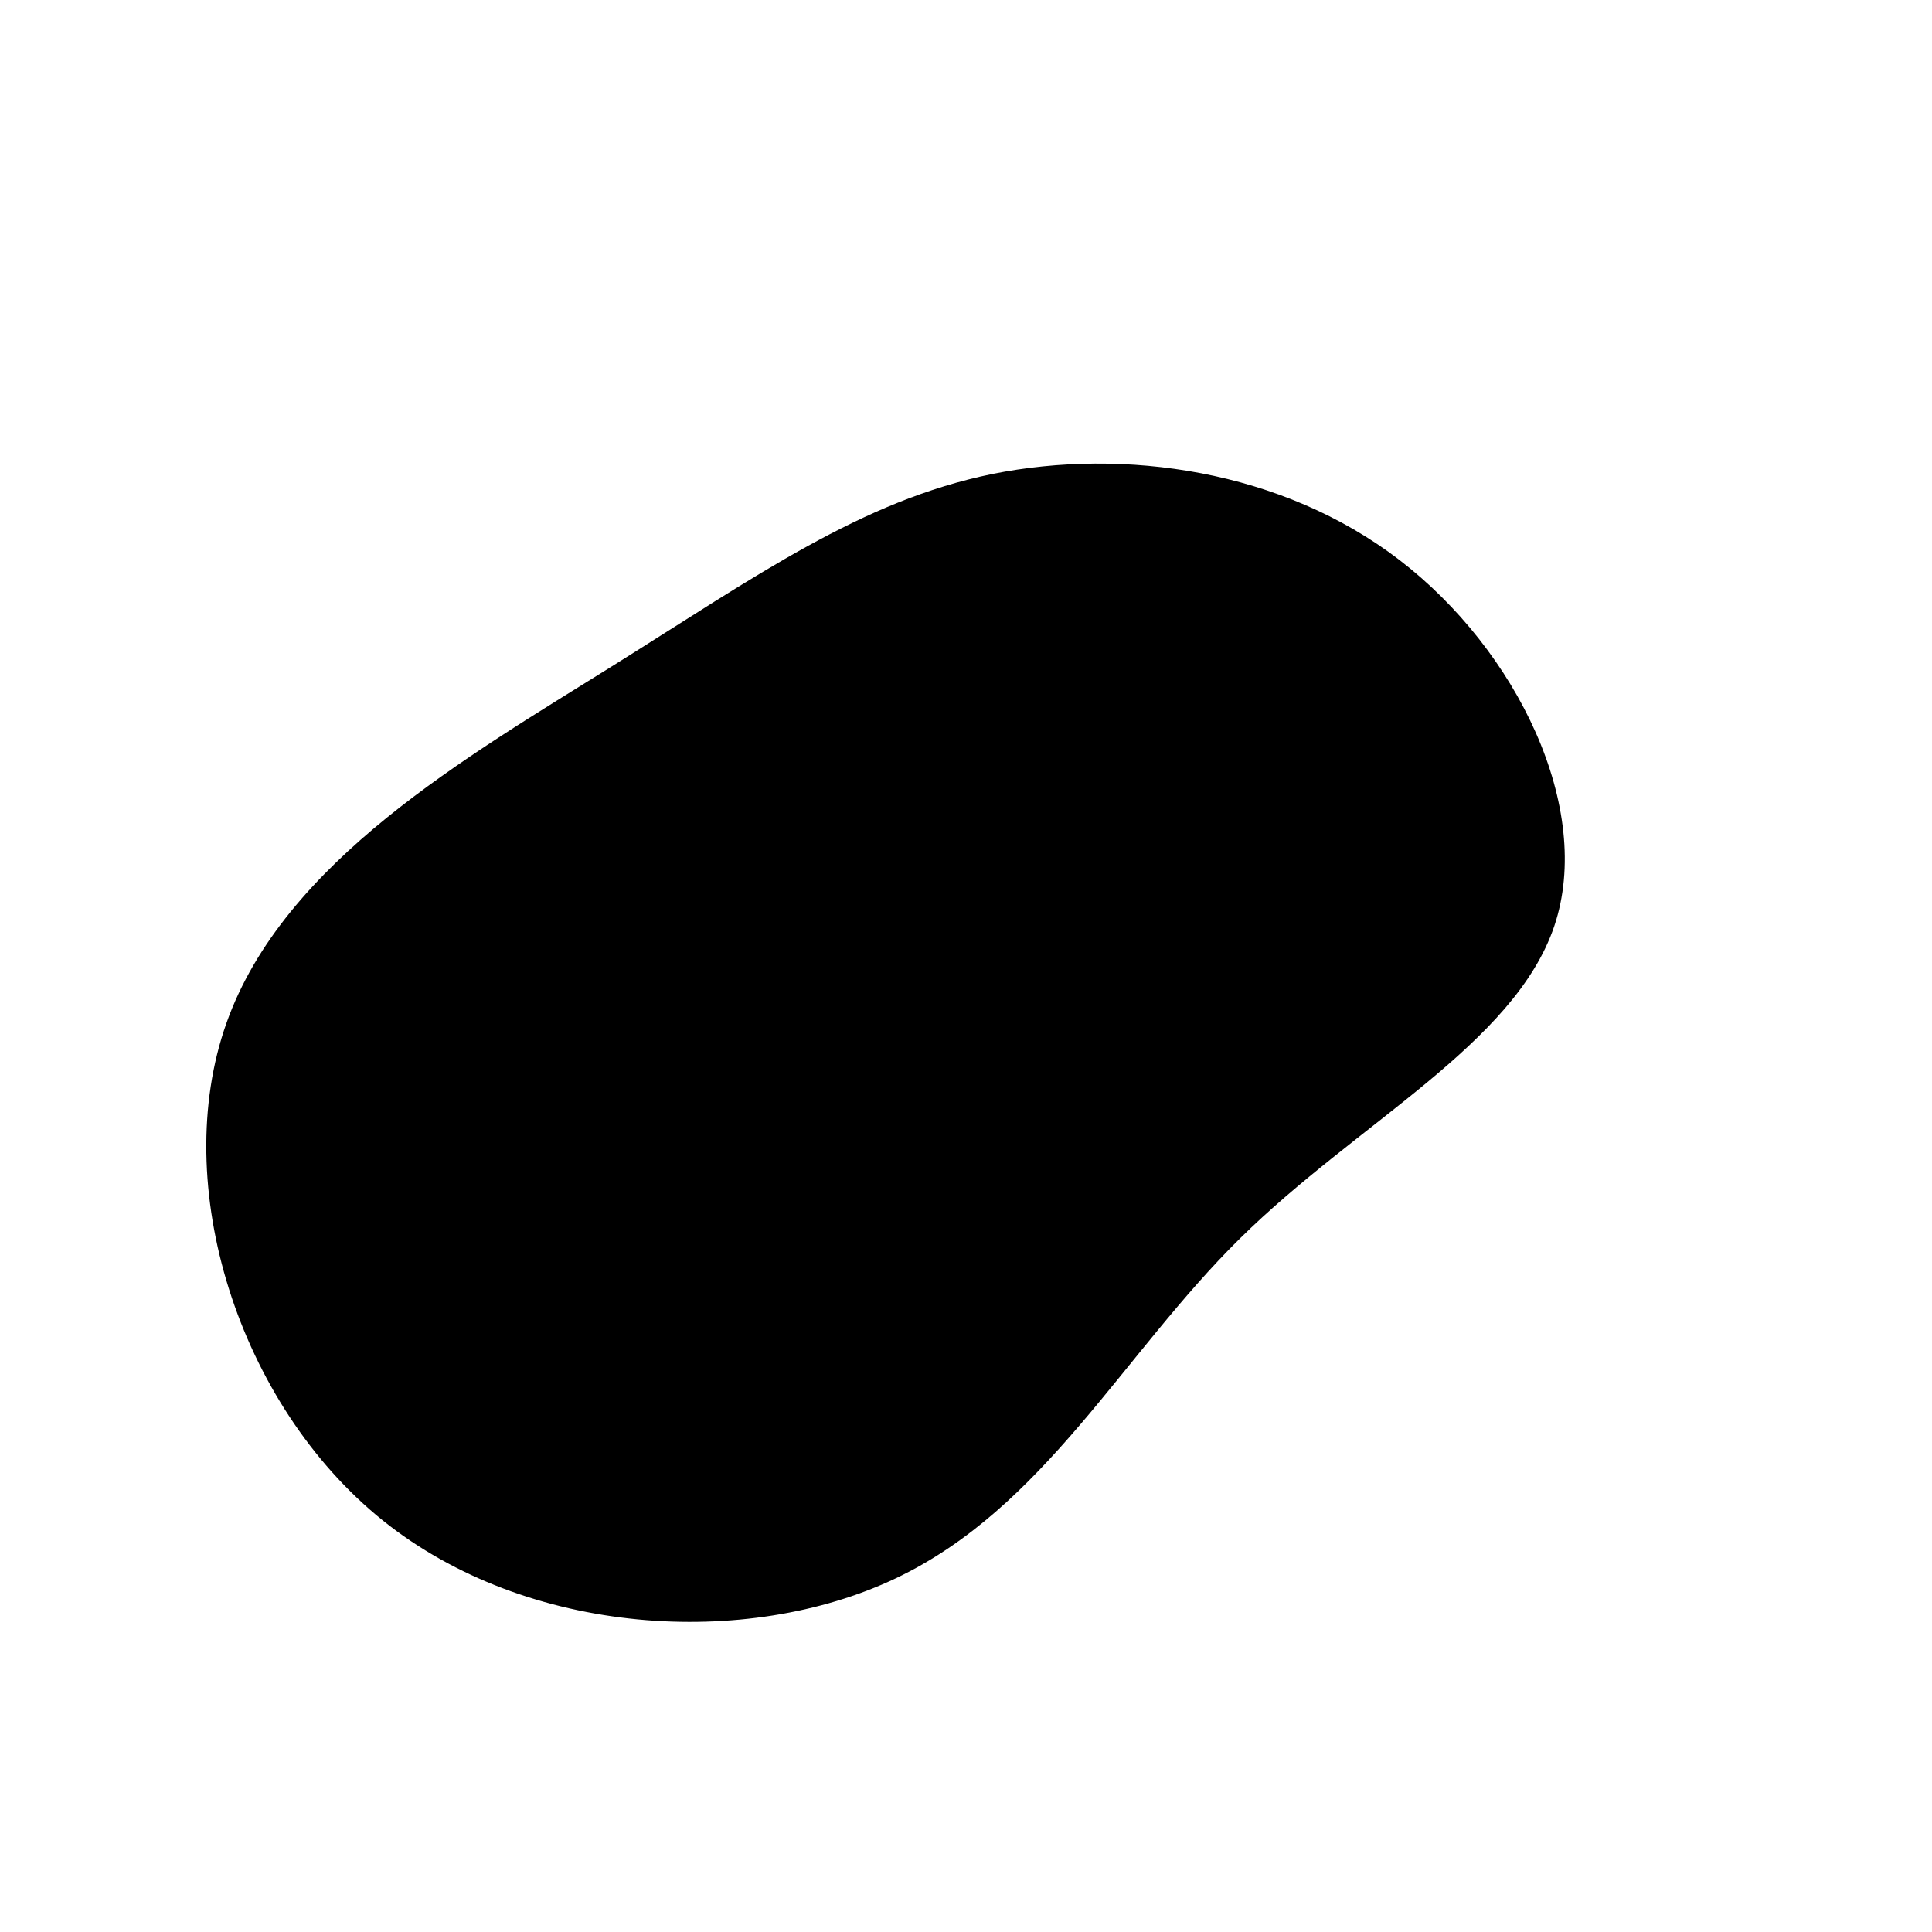 <svg viewBox="0 0 600 600">
  <g transform="translate(300,300)">
    <path
      d="M134.6,-126.1C171.1,-98.1,195,-49,182.7,-12.4C170.3,24.3,121.6,48.6,85.1,84.6C48.6,120.6,24.3,168.3,-21.9,190.2C-68.1,212.1,-136.2,208.2,-181.1,172.2C-225.9,136.2,-247.5,68.1,-229.7,17.8C-211.9,-32.5,-154.7,-65.1,-109.9,-93.1C-65.1,-121.1,-32.5,-144.5,8.2,-152.8C49,-161,98.1,-154.1,134.6,-126.1Z"
      fill="currentColor"/>
  </g>
</svg>
